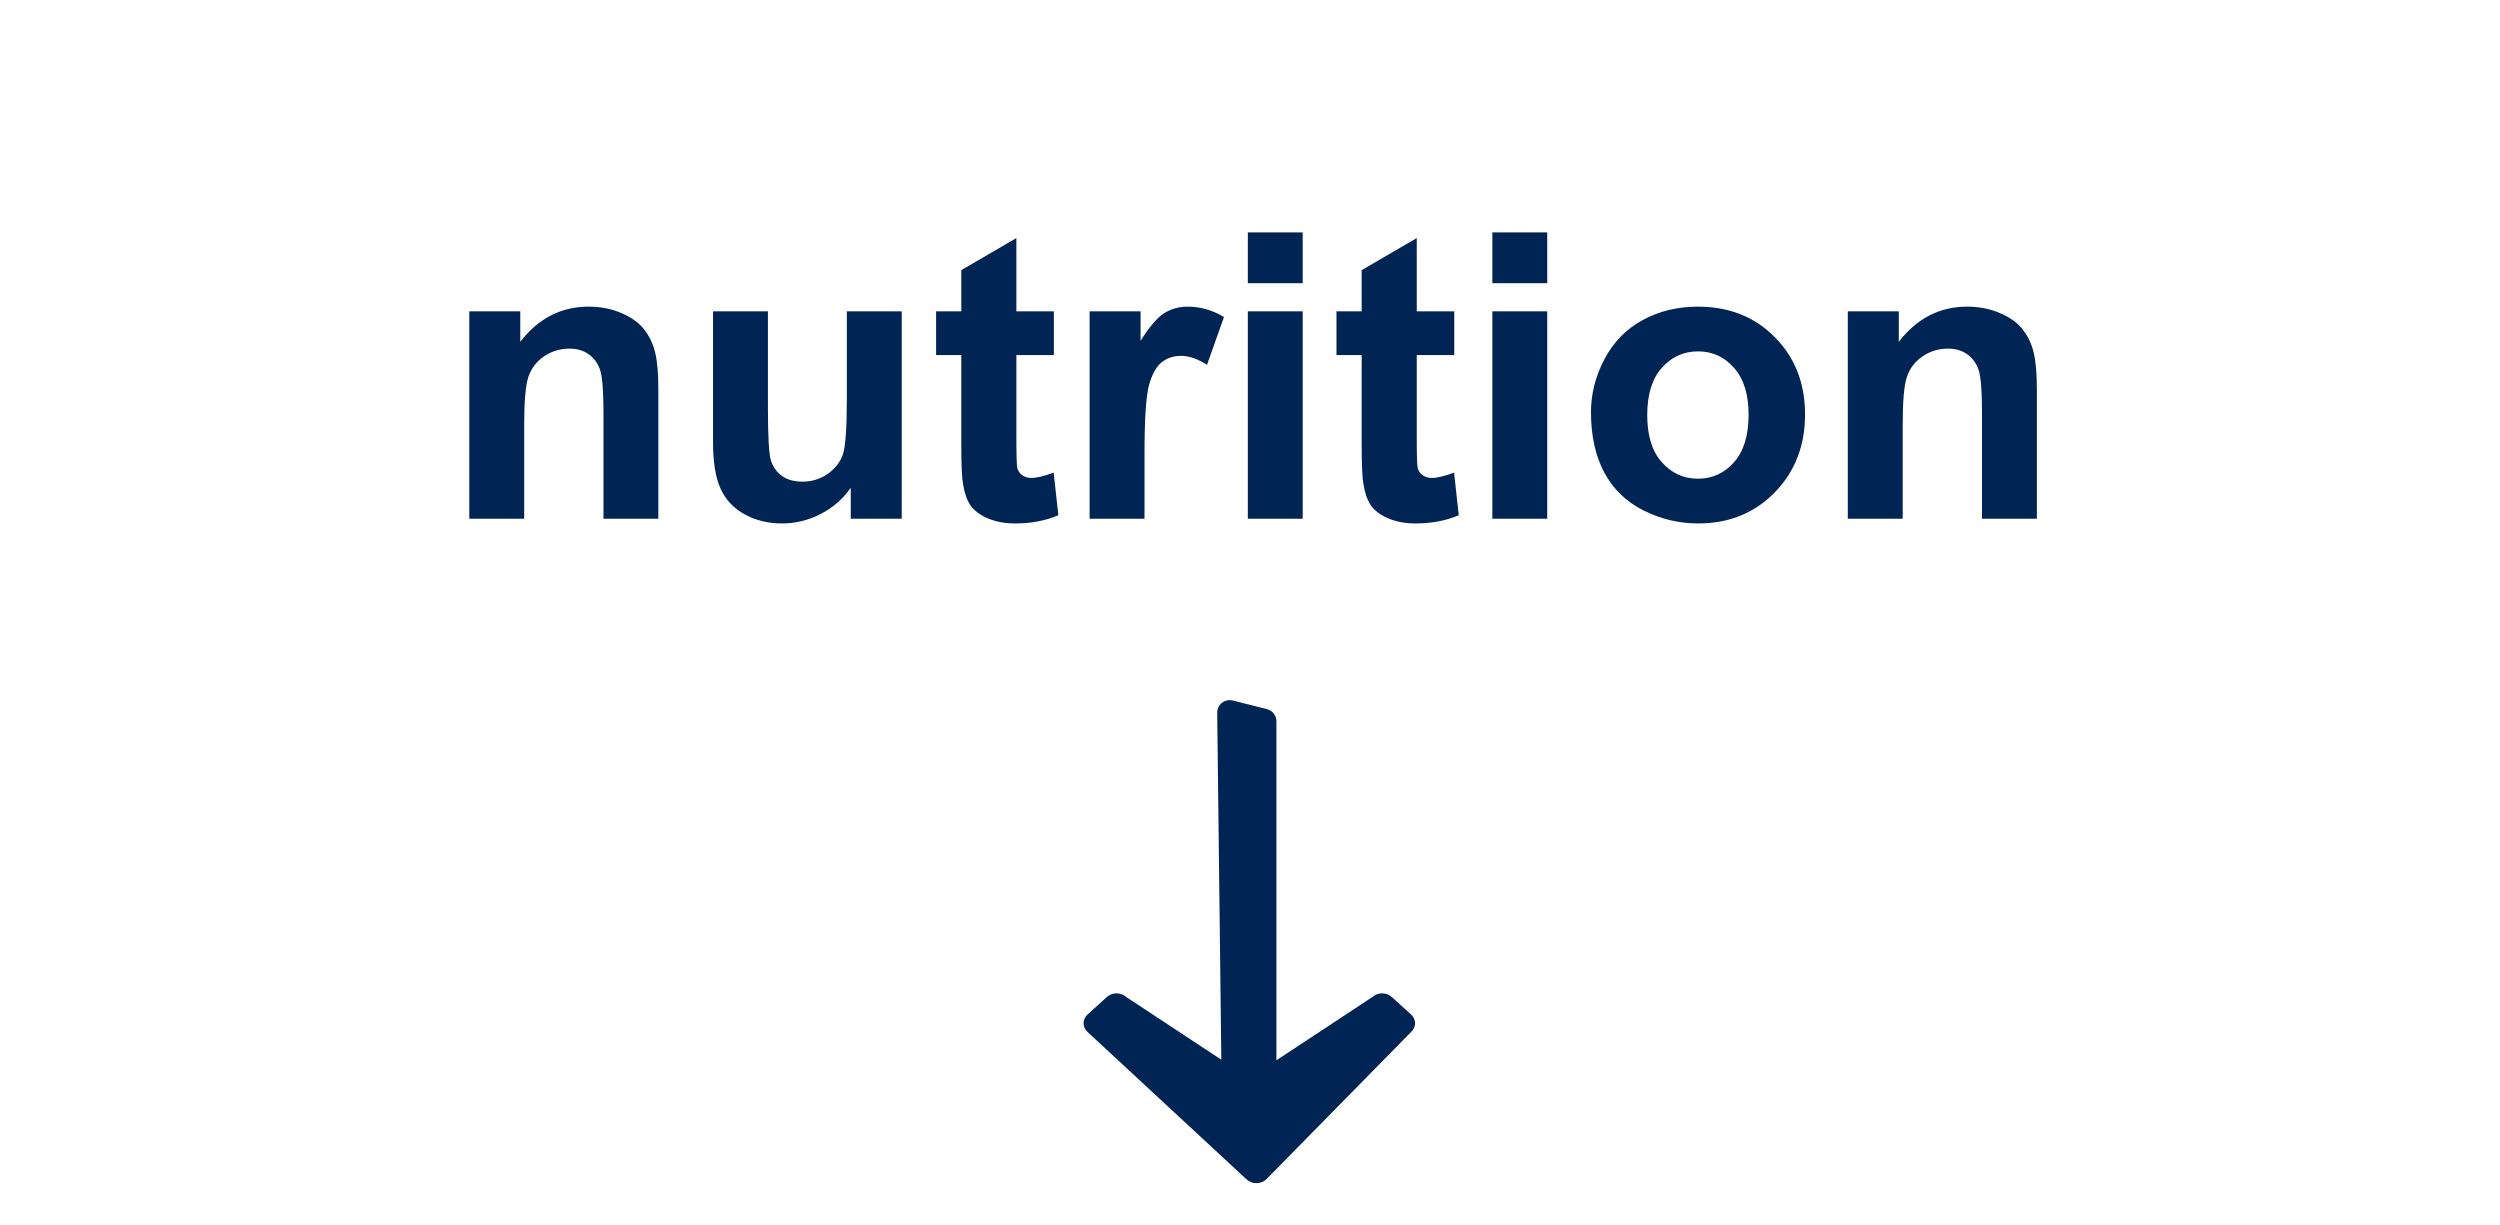 <svg width="100" height="49" viewBox="0 0 100 49" fill="none" xmlns="http://www.w3.org/2000/svg">
<path d="M26.334 20.75H24.139V16.516C24.139 15.62 24.092 15.042 23.998 14.781C23.905 14.516 23.751 14.31 23.538 14.164C23.329 14.018 23.077 13.945 22.78 13.945C22.399 13.945 22.058 14.05 21.756 14.258C21.454 14.466 21.246 14.742 21.131 15.086C21.022 15.43 20.967 16.065 20.967 16.992V20.75H18.772V12.453H20.811V13.672C21.535 12.734 22.446 12.266 23.545 12.266C24.03 12.266 24.472 12.354 24.873 12.531C25.274 12.703 25.577 12.925 25.78 13.195C25.988 13.466 26.131 13.773 26.209 14.117C26.293 14.461 26.334 14.953 26.334 15.594V20.75ZM34.03 20.75V19.508C33.728 19.951 33.329 20.299 32.834 20.555C32.345 20.81 31.827 20.938 31.28 20.938C30.722 20.938 30.222 20.815 29.78 20.57C29.337 20.326 29.017 19.982 28.819 19.539C28.621 19.096 28.522 18.484 28.522 17.703V12.453H30.717V16.266C30.717 17.432 30.756 18.148 30.834 18.414C30.918 18.674 31.066 18.883 31.28 19.039C31.493 19.19 31.764 19.266 32.092 19.266C32.467 19.266 32.803 19.164 33.1 18.961C33.397 18.753 33.6 18.497 33.709 18.195C33.819 17.888 33.873 17.141 33.873 15.953V12.453H36.069V20.75H34.03ZM42.155 12.453V14.203H40.655V17.547C40.655 18.224 40.668 18.62 40.694 18.734C40.725 18.844 40.79 18.935 40.889 19.008C40.993 19.081 41.118 19.117 41.264 19.117C41.467 19.117 41.761 19.047 42.147 18.906L42.334 20.609C41.824 20.828 41.246 20.938 40.6 20.938C40.204 20.938 39.847 20.872 39.53 20.742C39.212 20.607 38.978 20.435 38.827 20.227C38.681 20.013 38.579 19.727 38.522 19.367C38.475 19.112 38.452 18.596 38.452 17.82V14.203H37.444V12.453H38.452V10.805L40.655 9.523V12.453H42.155ZM45.78 20.75H43.584V12.453H45.623V13.633C45.972 13.075 46.285 12.708 46.561 12.531C46.842 12.354 47.16 12.266 47.514 12.266C48.014 12.266 48.496 12.404 48.959 12.68L48.28 14.594C47.91 14.354 47.566 14.234 47.248 14.234C46.941 14.234 46.681 14.32 46.467 14.492C46.254 14.659 46.084 14.963 45.959 15.406C45.84 15.849 45.78 16.776 45.78 18.188V20.75ZM49.913 11.328V9.297H52.108V11.328H49.913ZM49.913 20.75V12.453H52.108V20.75H49.913ZM58.17 12.453V14.203H56.67V17.547C56.67 18.224 56.683 18.62 56.709 18.734C56.741 18.844 56.806 18.935 56.905 19.008C57.009 19.081 57.134 19.117 57.28 19.117C57.483 19.117 57.777 19.047 58.163 18.906L58.35 20.609C57.84 20.828 57.261 20.938 56.616 20.938C56.22 20.938 55.863 20.872 55.545 20.742C55.228 20.607 54.993 20.435 54.842 20.227C54.696 20.013 54.595 19.727 54.538 19.367C54.491 19.112 54.467 18.596 54.467 17.82V14.203H53.459V12.453H54.467V10.805L56.67 9.523V12.453H58.17ZM59.694 11.328V9.297H61.889V11.328H59.694ZM59.694 20.75V12.453H61.889V20.75H59.694ZM63.639 16.484C63.639 15.755 63.819 15.05 64.178 14.367C64.537 13.685 65.045 13.164 65.702 12.805C66.363 12.445 67.1 12.266 67.912 12.266C69.168 12.266 70.196 12.675 70.998 13.492C71.8 14.305 72.202 15.333 72.202 16.578C72.202 17.833 71.795 18.875 70.983 19.703C70.175 20.526 69.157 20.938 67.928 20.938C67.168 20.938 66.441 20.766 65.748 20.422C65.061 20.078 64.537 19.576 64.178 18.914C63.819 18.247 63.639 17.438 63.639 16.484ZM65.889 16.602C65.889 17.424 66.084 18.055 66.475 18.492C66.866 18.93 67.347 19.148 67.92 19.148C68.493 19.148 68.972 18.93 69.358 18.492C69.748 18.055 69.944 17.419 69.944 16.586C69.944 15.773 69.748 15.148 69.358 14.711C68.972 14.273 68.493 14.055 67.92 14.055C67.347 14.055 66.866 14.273 66.475 14.711C66.084 15.148 65.889 15.779 65.889 16.602ZM81.475 20.75H79.28V16.516C79.28 15.62 79.233 15.042 79.139 14.781C79.045 14.516 78.892 14.31 78.678 14.164C78.47 14.018 78.217 13.945 77.92 13.945C77.54 13.945 77.199 14.05 76.897 14.258C76.595 14.466 76.386 14.742 76.272 15.086C76.162 15.43 76.108 16.065 76.108 16.992V20.75H73.912V12.453H75.952V13.672C76.675 12.734 77.587 12.266 78.686 12.266C79.17 12.266 79.613 12.354 80.014 12.531C80.415 12.703 80.717 12.925 80.92 13.195C81.129 13.466 81.272 13.773 81.35 14.117C81.433 14.461 81.475 14.953 81.475 15.594V20.75Z" fill="#002554"/>
<g clip-path="url(#clip0_1_673)">
<path d="M51.057 42.411V28.851C51.057 28.622 50.902 28.422 50.68 28.366L49.31 28.02C49.043 27.952 48.771 28.114 48.703 28.382C48.693 28.424 48.687 28.467 48.688 28.511L48.853 42.388L45.048 39.879C44.834 39.686 44.488 39.686 44.275 39.879L43.502 40.58C43.289 40.773 43.289 41.087 43.502 41.279L49.87 47.182C50.083 47.375 50.43 47.375 50.643 47.182L56.443 41.28C56.657 41.087 56.657 40.774 56.443 40.579L55.671 39.879C55.458 39.686 55.111 39.686 54.898 39.879L51.057 42.411Z" fill="#002554"/>
</g>
<defs>
<clipPath id="clip0_1_673">
<rect width="16" height="21" fill="white" transform="translate(42 27.25)"/>
</clipPath>
</defs>
</svg>
